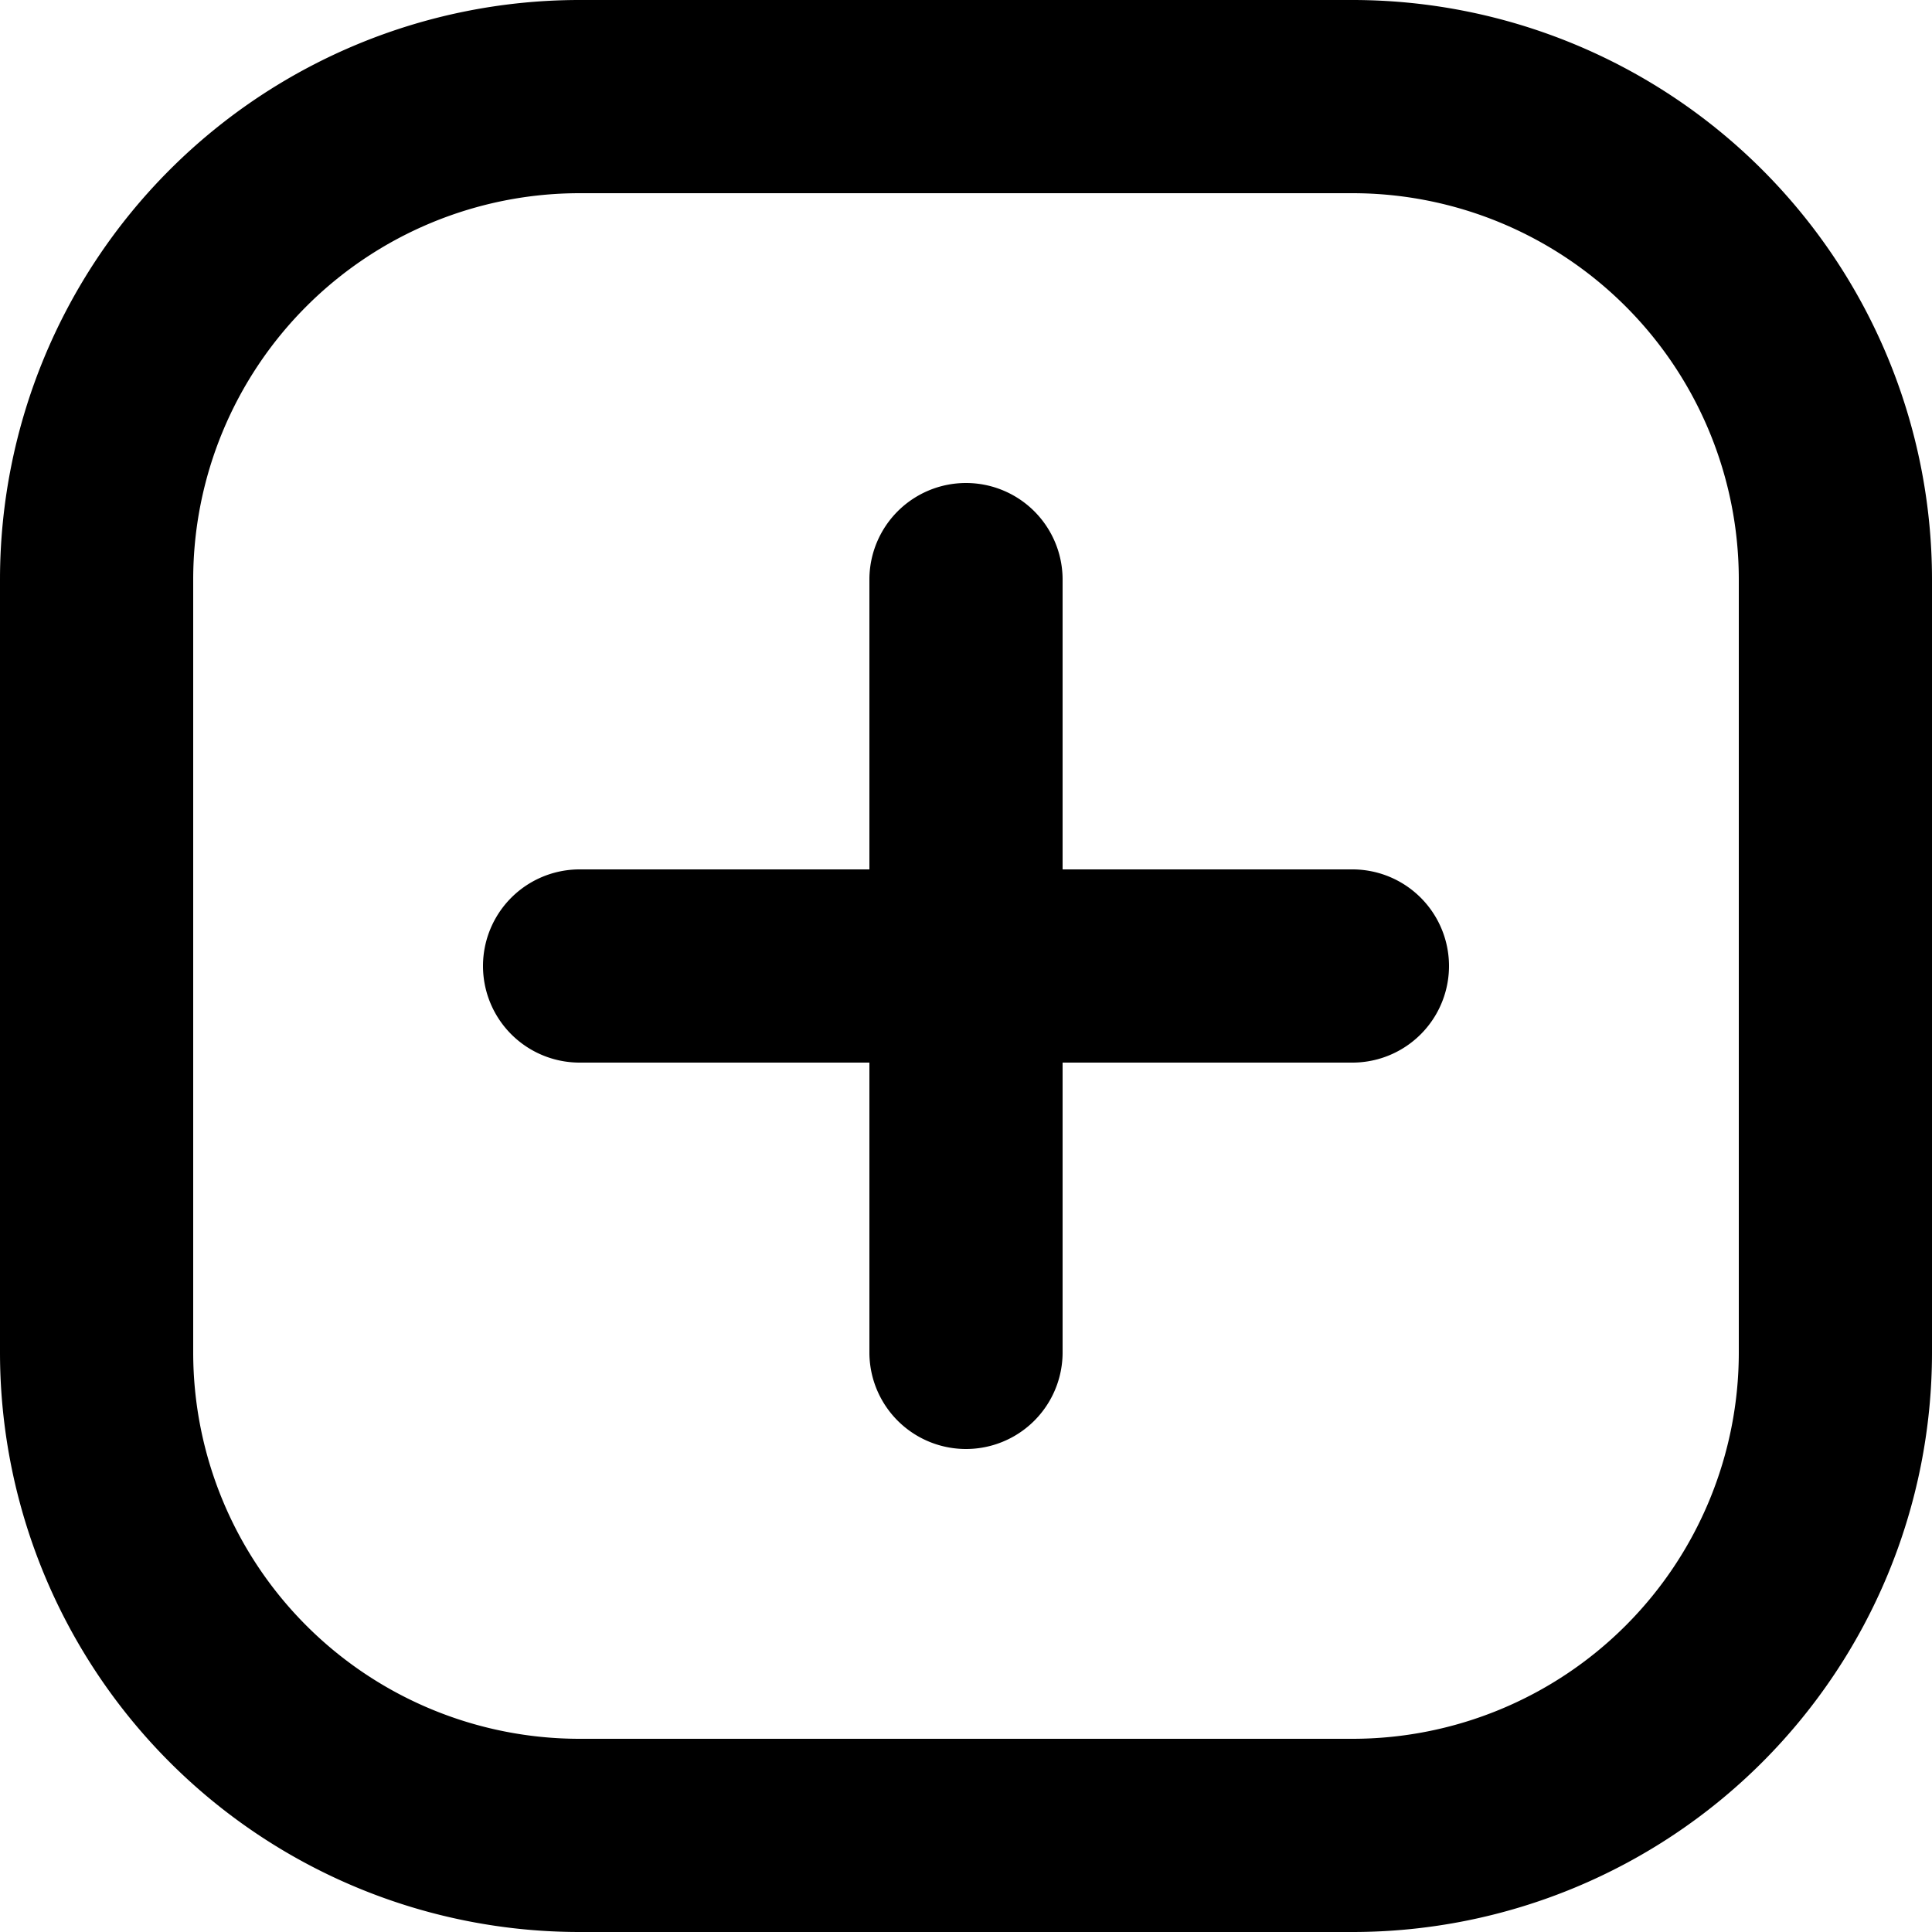 <svg data-tags="instagram" xmlns="http://www.w3.org/2000/svg" viewBox="0 0 14 14"><path d="M4.2 0A4.2 4.2 0 0 0 0 4.2v5.6A4.2 4.2 0 0 0 4.2 14h5.6A4.2 4.2 0 0 0 14 9.8V4.2A4.2 4.2 0 0 0 9.8 0ZM1.4 4.2a2.8 2.8 0 0 1 2.8-2.8h5.6a2.8 2.8 0 0 1 2.8 2.8v5.6a2.8 2.8 0 0 1-2.8 2.8H4.2a2.8 2.8 0 0 1-2.8-2.8Zm6.3 0a.7.7 0 1 0-1.4 0v2.1H4.2a.7.7 0 0 0 0 1.4h2.1v2.1a.7.7 0 0 0 1.4 0V7.7h2.1a.7.7 0 1 0 0-1.4H7.7Z" fill-rule="evenodd"/></svg>
